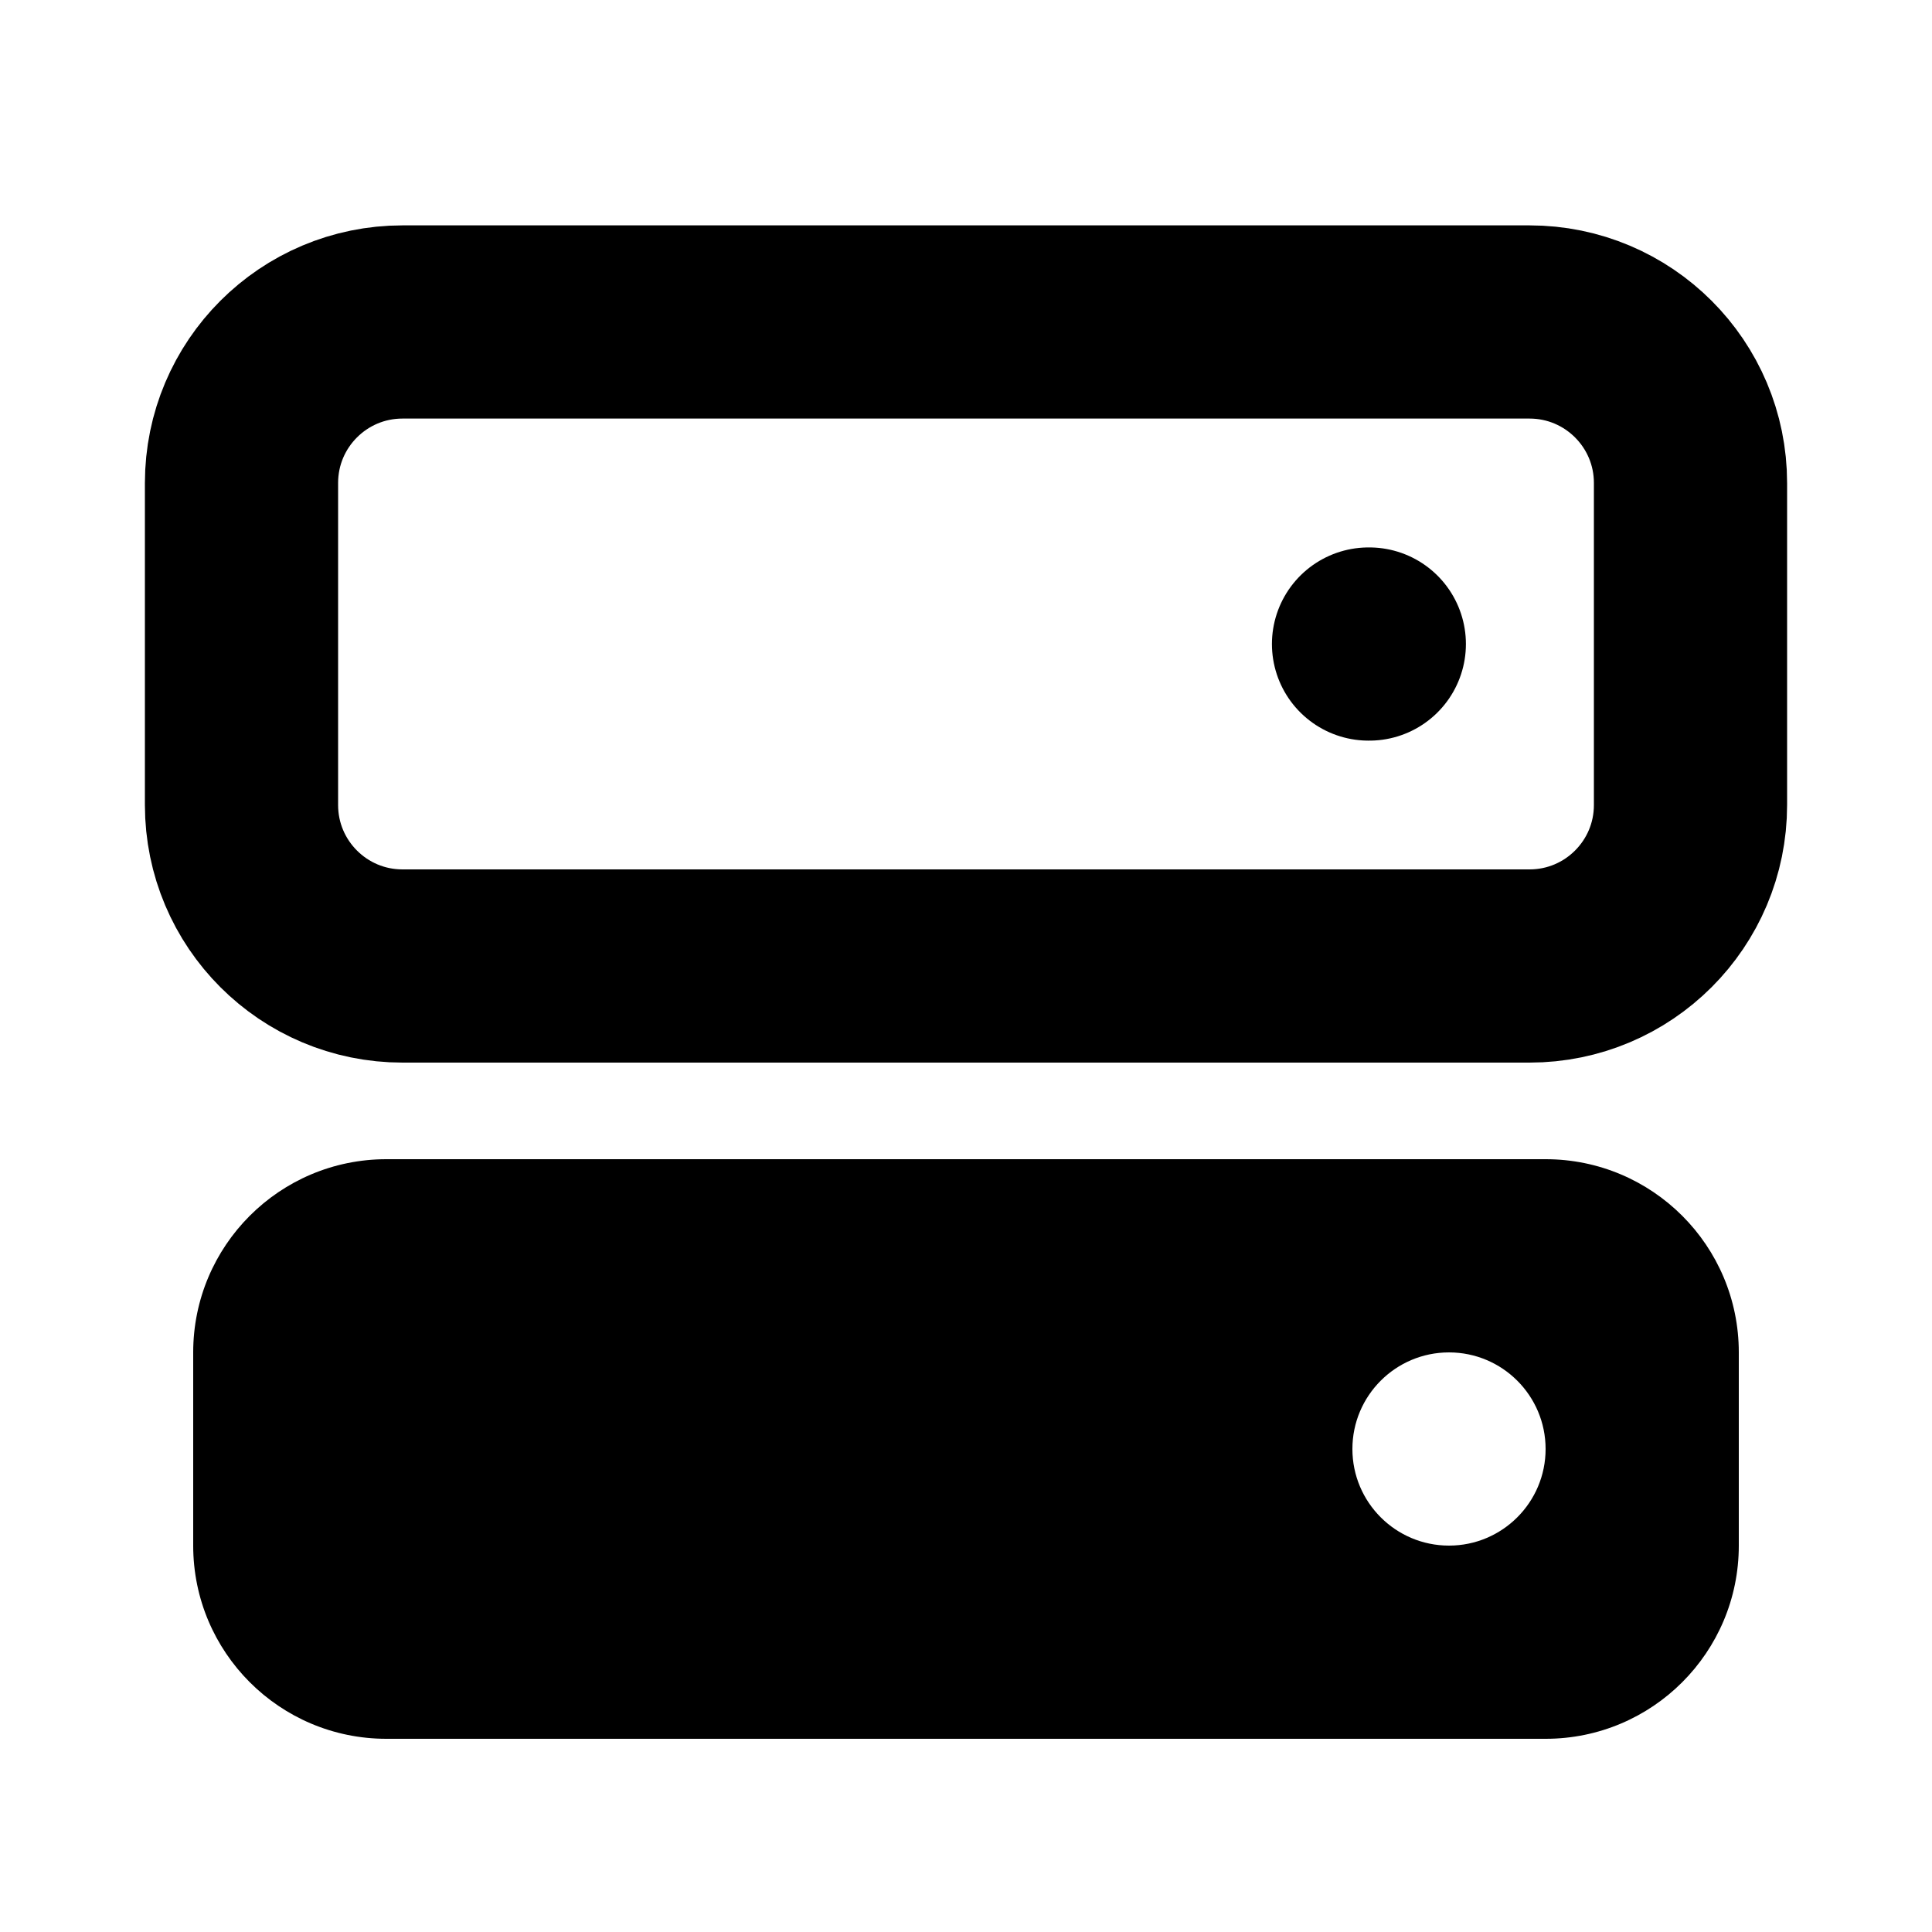 <svg width="20" height="20" viewBox="0 0 20 20" fill="none" xmlns="http://www.w3.org/2000/svg">
<path d="M14.167 6.667H14.175M4.167 10H15.833C16.754 10 17.5 9.254 17.5 8.333V5C17.5 4.079 16.754 3.333 15.833 3.333H4.167C3.246 3.333 2.5 4.079 2.5 5V8.333C2.5 9.254 3.246 10 4.167 10Z" stroke="black" stroke-width="2" stroke-linecap="round" stroke-linejoin="round"/>
<path fill-rule="evenodd" clip-rule="evenodd" d="M2 14C2 12.895 2.895 12 4 12H16C17.105 12 18 12.895 18 14V16C18 17.105 17.105 18 16 18H4C2.895 18 2 17.105 2 16V14ZM16 15C16 15.552 15.552 16 15 16C14.448 16 14 15.552 14 15C14 14.448 14.448 14 15 14C15.552 14 16 14.448 16 15Z" fill="black"/>
</svg>
